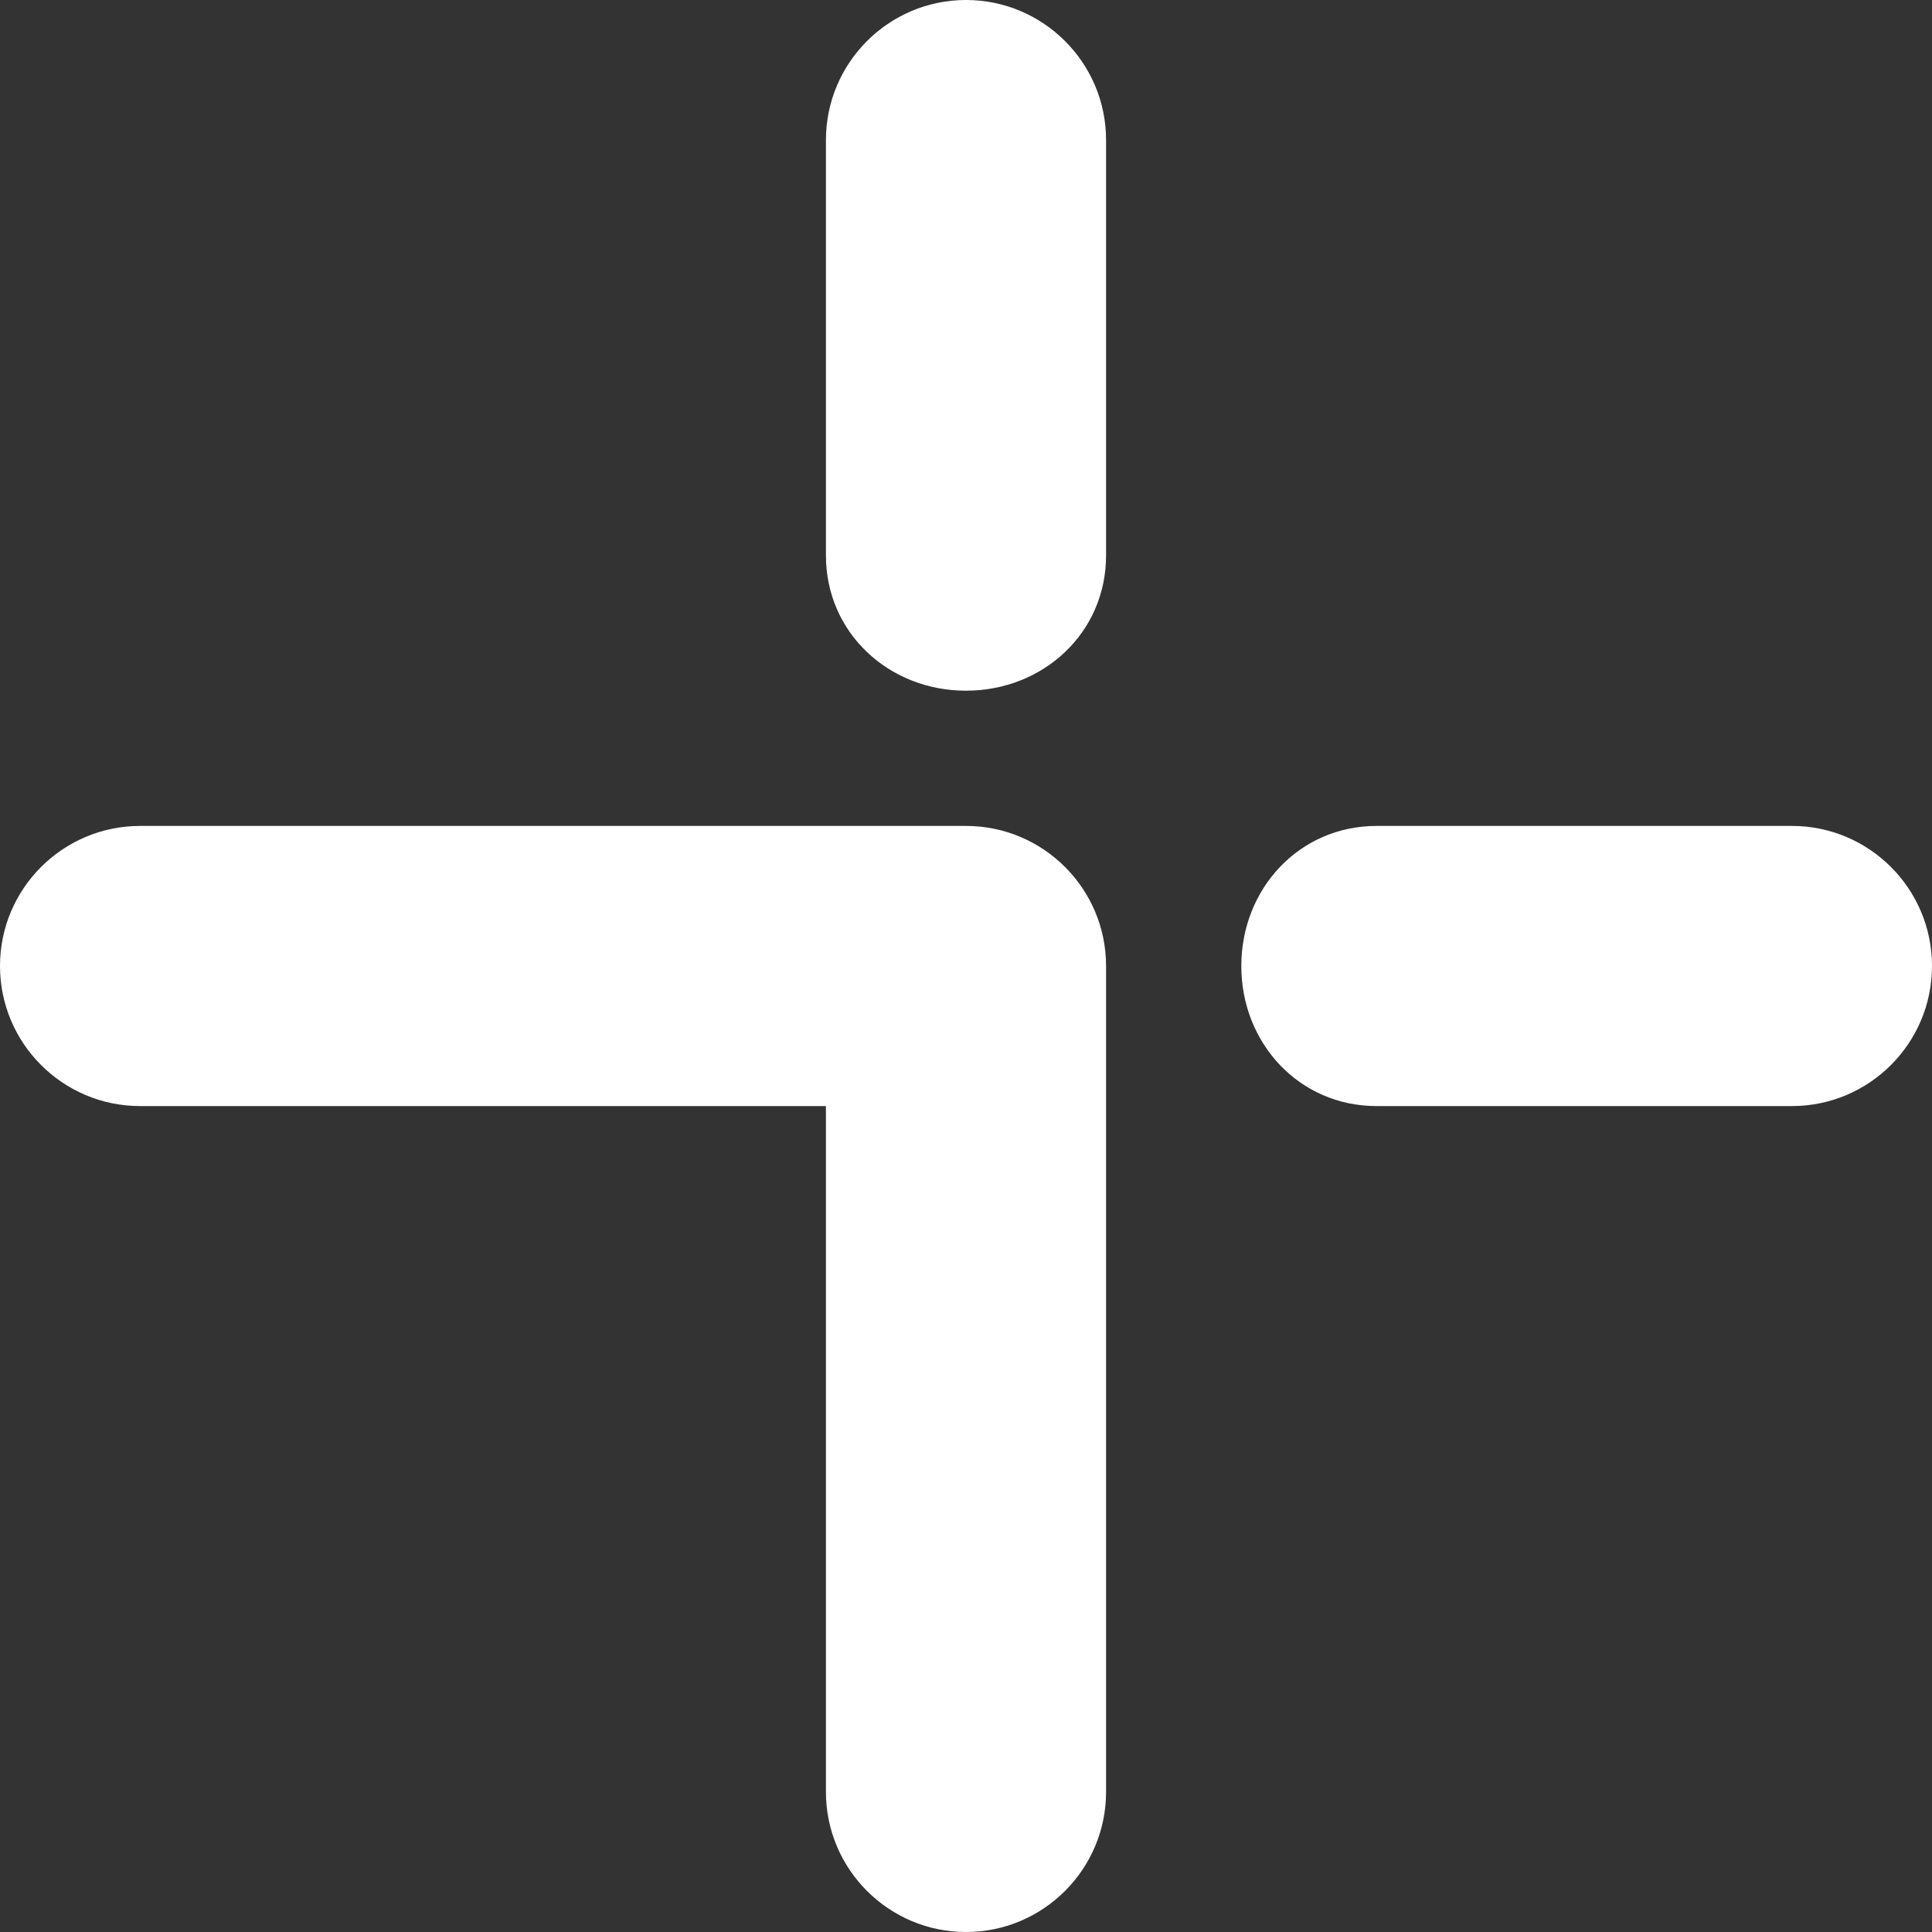 <?xml version="1.0" encoding="utf-8"?>
<!-- Generator: Adobe Illustrator 19.1.0, SVG Export Plug-In . SVG Version: 6.00 Build 0)  -->
<svg version="1.1" id="Слой_1" xmlns="http://www.w3.org/2000/svg" xmlns:xlink="http://www.w3.org/1999/xlink" x="0px" y="0px"
	 viewBox="0 0 40 40" style="enable-background:new 0 0 40 40;" xml:space="preserve">
<rect x="0" y="0" width="40" height="40" fill="#333333" stroke="none"/>
<style type="text/css">
	.st0{clip-path:url(#SVGID_2_);fill:#FFFFFF;}
</style>
<g>
	<defs>
		<rect id="SVGID_1_" width="40" height="40"/>
	</defs>
	<clipPath id="SVGID_2_">
		<use xlink:href="#SVGID_1_"  style="overflow:visible;"/>
	</clipPath>
	<path class="st0" d="M17.1,22.9H2.9C1.3,22.9,0,21.6,0,20s1.3-2.9,2.9-2.9h8.5H20c1.6,0,2.9,1.3,2.9,2.9v17.1
		c0,1.6-1.3,2.9-2.9,2.9c-1.6,0-2.9-1.3-2.9-2.9V22.9z M28.5,22.9c-1.6,0-2.8-1.3-2.8-2.9s1.2-2.9,2.8-2.9h8.6
		c1.6,0,2.9,1.3,2.9,2.9s-1.3,2.9-2.9,2.9H28.5z"/>
	<path class="st0" d="M22.9,11.5c0,1.6-1.3,2.8-2.9,2.8s-2.9-1.2-2.9-2.8V2.9C17.1,1.3,18.4,0,20,0s2.9,1.3,2.9,2.9V11.5z"/>
</g>
</svg>
